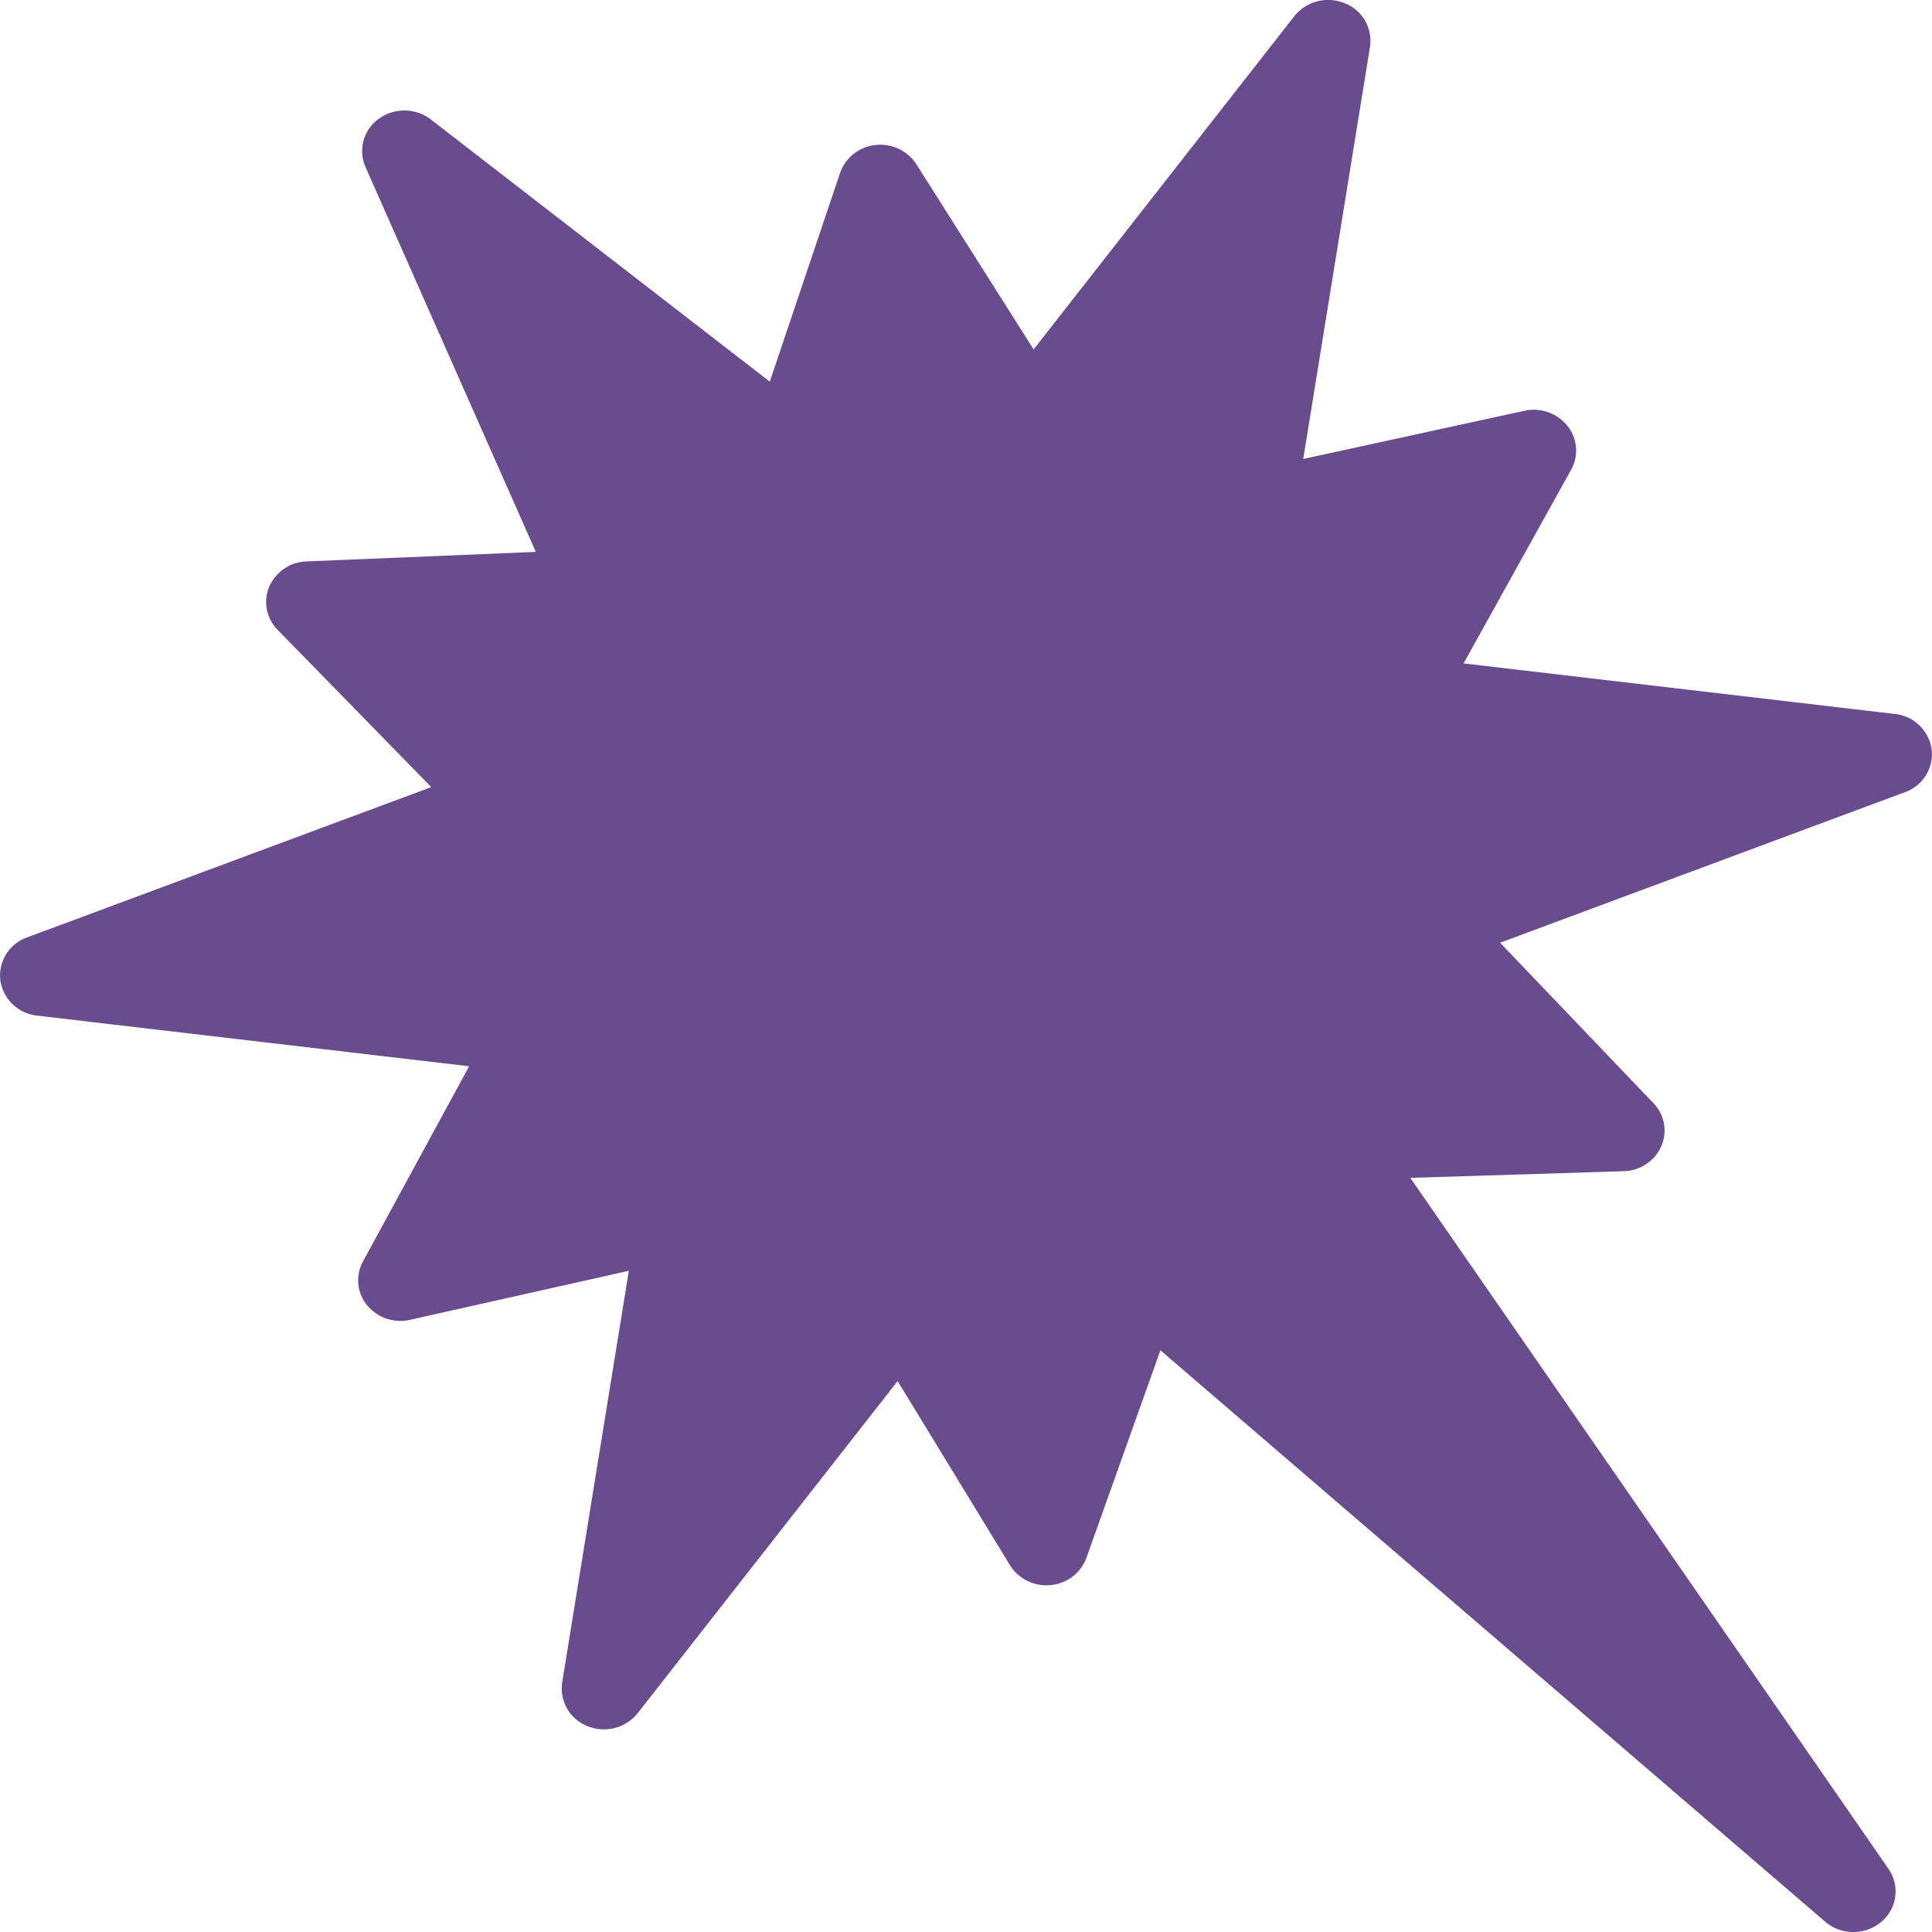 <svg id="Capa_1" data-name="Capa 1" xmlns="http://www.w3.org/2000/svg" viewBox="0 0 512 512"><path fill="#28005f" fill-opacity="0.7" d="M491.15,512a11.4,11.4,0,0,1-7.47-2.74L307.52,357.84l-19.61,55a11.14,11.14,0,0,1-9.48,7.22,11.37,11.37,0,0,1-10.78-5.27L237.88,366,169,454a11.48,11.48,0,0,1-13.31,3.44,10.7,10.7,0,0,1-6.71-11.57l17.67-109.1-58,13a11.44,11.44,0,0,1-11.39-3.89,10.42,10.42,0,0,1-1.07-11.58l28.14-51.73L9.84,269.15A11,11,0,0,1,.09,259.8a10.72,10.72,0,0,1,7.07-11.37l107.13-39.84L73.56,166.9a10.47,10.47,0,0,1-2.2-11.43,11.17,11.17,0,0,1,9.89-6.69L142,146.26l-45.14-102a10.5,10.5,0,0,1,3.55-12.8,11.55,11.55,0,0,1,13.78.21L204,101.14l18.63-55.32a11.13,11.13,0,0,1,9.34-7.38,11.38,11.38,0,0,1,10.88,5.09L273.92,92.6,343,4.3A11.48,11.48,0,0,1,356.35.85a10.7,10.7,0,0,1,6.71,11.57L345.37,121.63,404,108.86a11.44,11.44,0,0,1,11.38,4,10.41,10.41,0,0,1,1,11.59l-28.52,51.36,114.3,13.4a11,11,0,0,1,9.75,9.35,10.72,10.72,0,0,1-7.07,11.37l-107.3,39.9,40.63,42.51a10.42,10.42,0,0,1,2.08,11.45,11.19,11.19,0,0,1-10,6.59l-56.5,1.77L500.48,495.28a10.48,10.48,0,0,1-2,14.1A11.46,11.46,0,0,1,491.15,512Z" transform="translate(0 0)"/></svg>
